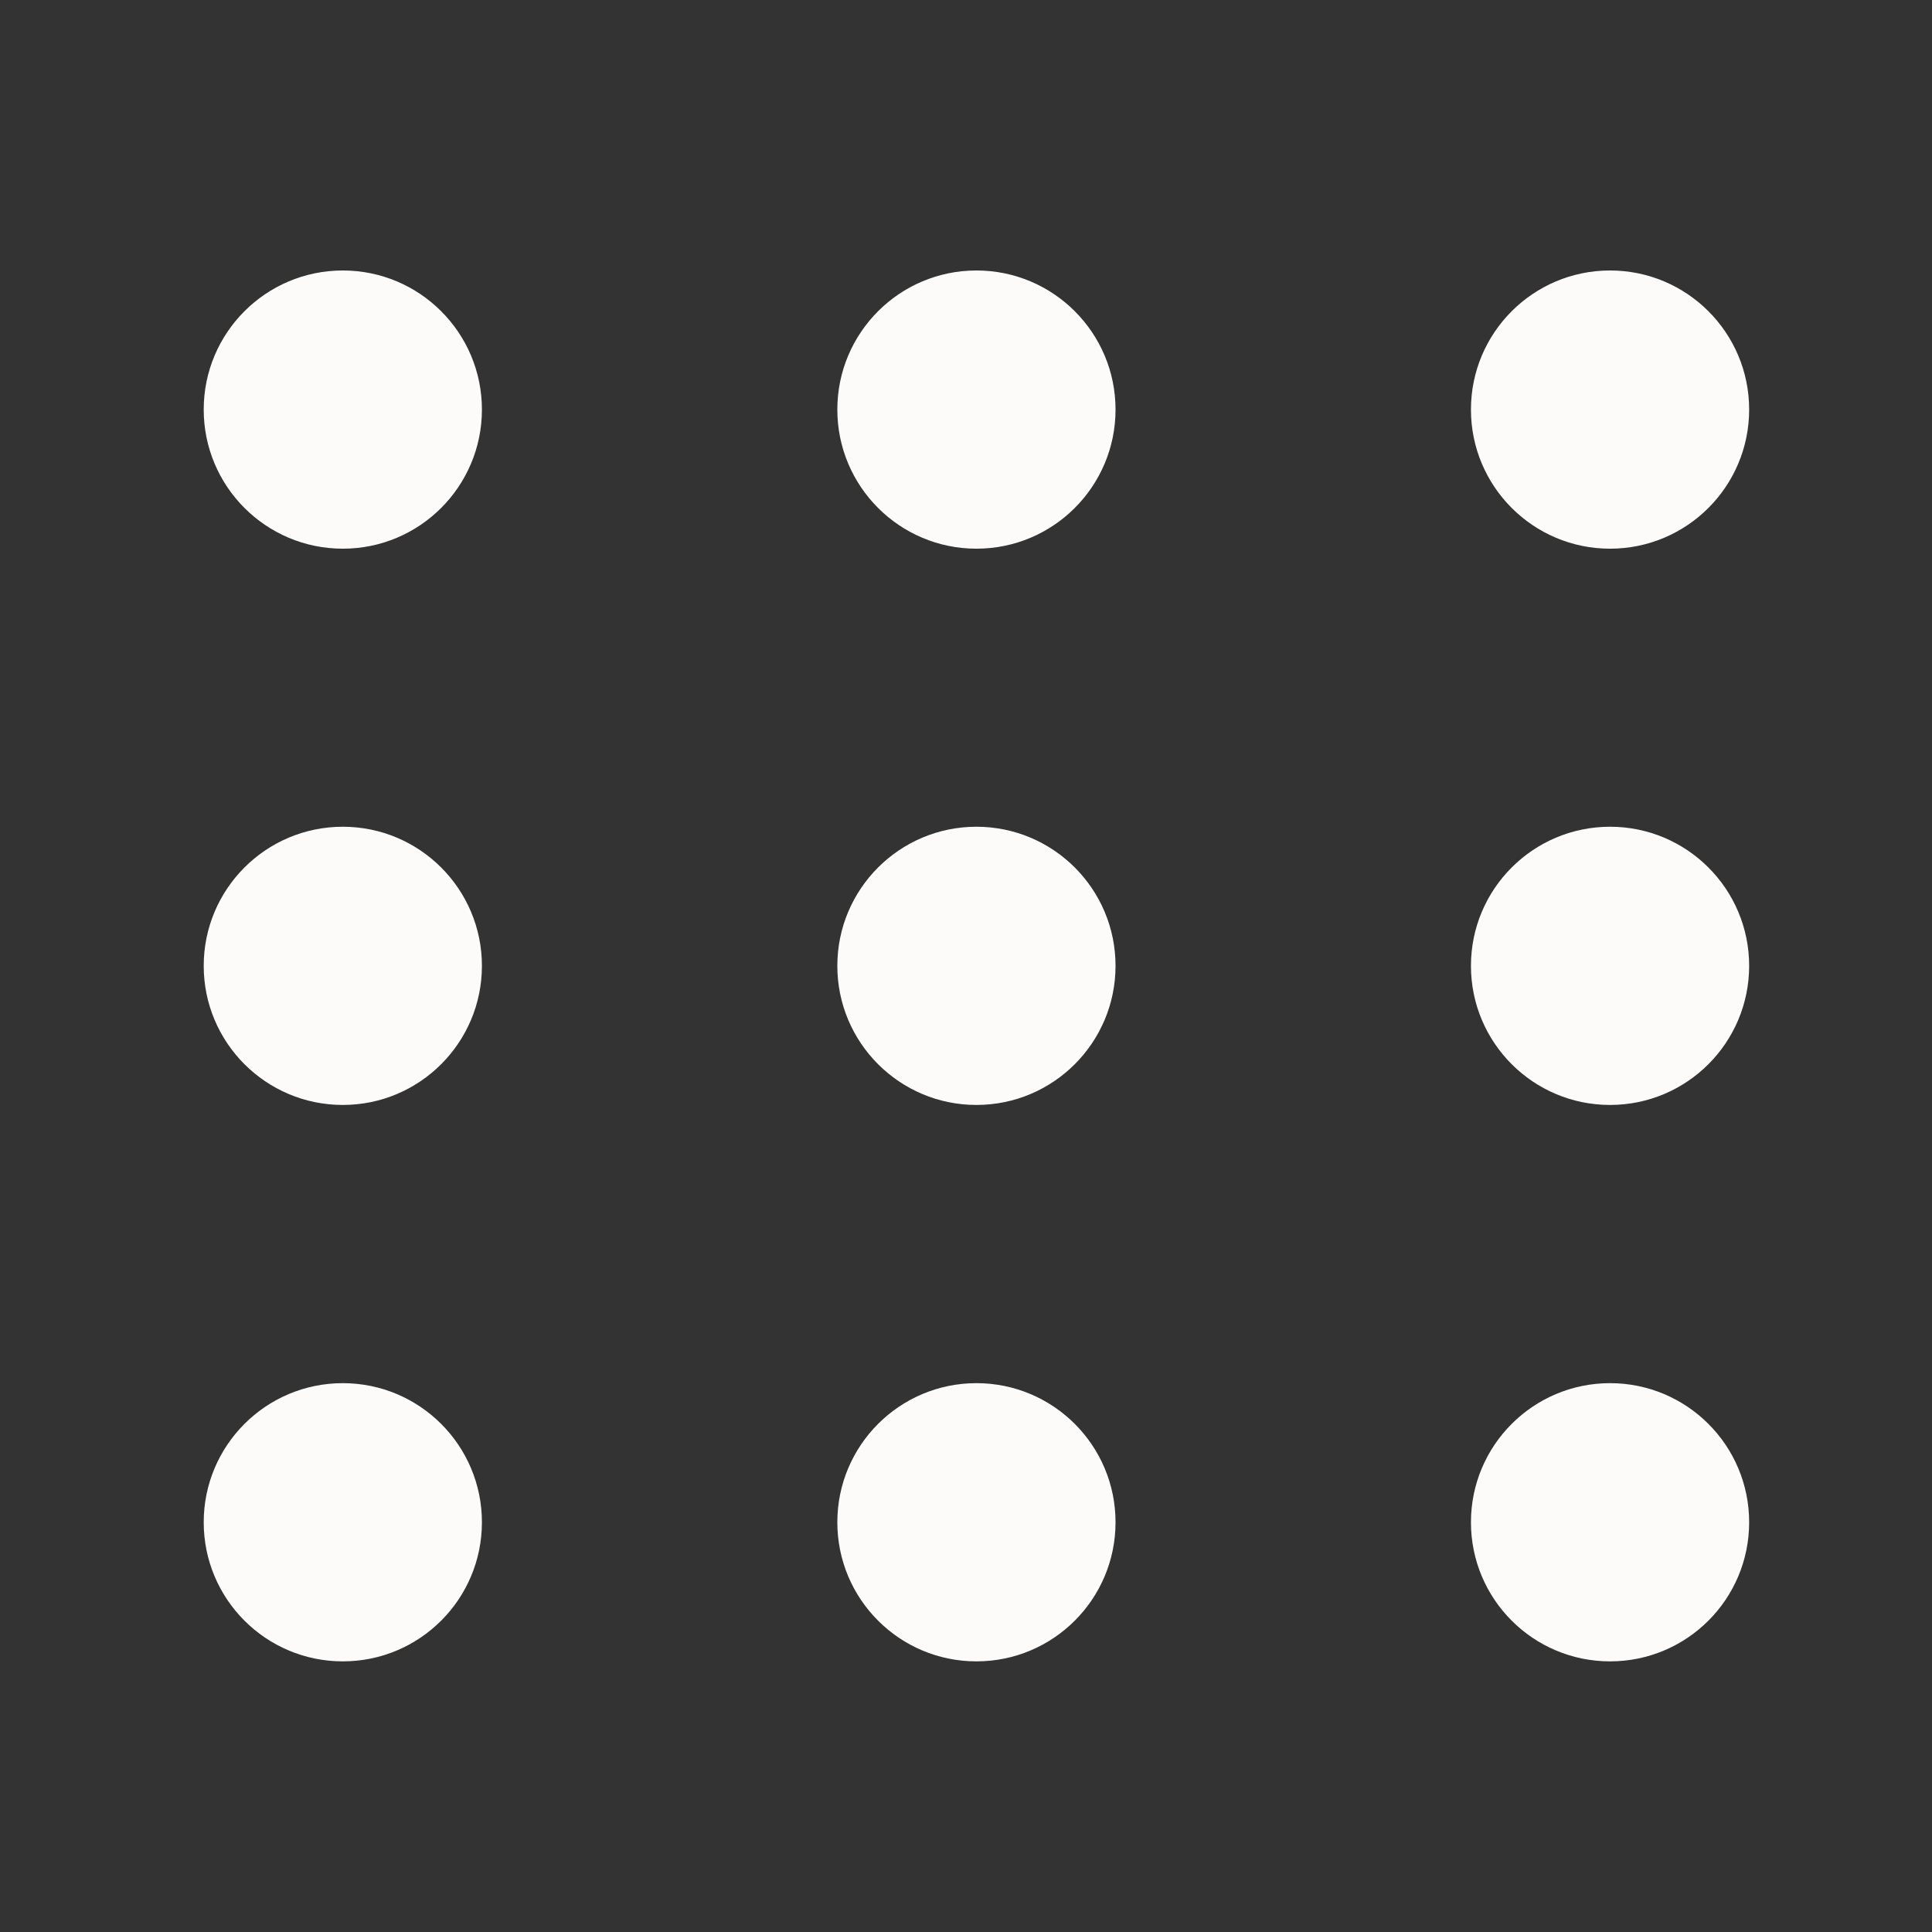 <svg width="25" height="25" viewBox="0 0 25 25" fill="none" xmlns="http://www.w3.org/2000/svg">
<rect x="0" y="0" width="25" height="25" fill="#333333" stroke="none"/>
<g clip-path="url(#clip0_1050_12188)">
<path d="M4.436 7.1C5.43 7.1 6.236 6.294 6.236 5.3C6.236 4.306 5.43 3.5 4.436 3.5C3.442 3.5 2.636 4.306 2.636 5.3C2.636 6.294 3.442 7.1 4.436 7.1Z" fill="#FDFBF9"/>
<path d="M4.436 14.298C5.43 14.298 6.236 13.492 6.236 12.498C6.236 11.504 5.43 10.698 4.436 10.698C3.442 10.698 2.636 11.504 2.636 12.498C2.636 13.492 3.442 14.298 4.436 14.298Z" fill="#FDFBF9"/>
<path d="M4.436 21.498C5.43 21.498 6.236 20.693 6.236 19.698C6.236 18.704 5.43 17.898 4.436 17.898C3.442 17.898 2.636 18.704 2.636 19.698C2.636 20.693 3.442 21.498 4.436 21.498Z" fill="#FDFBF9"/>
<path d="M20.834 7.1C21.828 7.1 22.634 6.294 22.634 5.3C22.634 4.306 21.828 3.5 20.834 3.5C19.84 3.5 19.034 4.306 19.034 5.3C19.034 6.294 19.84 7.1 20.834 7.1Z" fill="#FDFBF9"/>
<path d="M20.834 14.298C21.828 14.298 22.634 13.492 22.634 12.498C22.634 11.504 21.828 10.698 20.834 10.698C19.84 10.698 19.034 11.504 19.034 12.498C19.034 13.492 19.84 14.298 20.834 14.298Z" fill="#FDFBF9"/>
<path d="M20.834 21.498C21.828 21.498 22.634 20.693 22.634 19.698C22.634 18.704 21.828 17.898 20.834 17.898C19.84 17.898 19.034 18.704 19.034 19.698C19.034 20.693 19.84 21.498 20.834 21.498Z" fill="#FDFBF9"/>
<path d="M12.635 7.1C13.629 7.1 14.435 6.294 14.435 5.3C14.435 4.306 13.629 3.5 12.635 3.5C11.641 3.5 10.835 4.306 10.835 5.3C10.835 6.294 11.641 7.1 12.635 7.1Z" fill="#FDFBF9"/>
<path d="M12.635 14.298C13.629 14.298 14.435 13.492 14.435 12.498C14.435 11.504 13.629 10.698 12.635 10.698C11.641 10.698 10.835 11.504 10.835 12.498C10.835 13.492 11.641 14.298 12.635 14.298Z" fill="#FDFBF9"/>
<path d="M12.635 21.498C13.629 21.498 14.435 20.693 14.435 19.698C14.435 18.704 13.629 17.898 12.635 17.898C11.641 17.898 10.835 18.704 10.835 19.698C10.835 20.693 11.641 21.498 12.635 21.498Z" fill="#FDFBF9"/>
</g>
<defs>
<clipPath id="clip0_1050_12188">
<rect width="20" height="20" fill="white" transform="translate(2.636 2.5)"/>
</clipPath>
</defs>
</svg>
